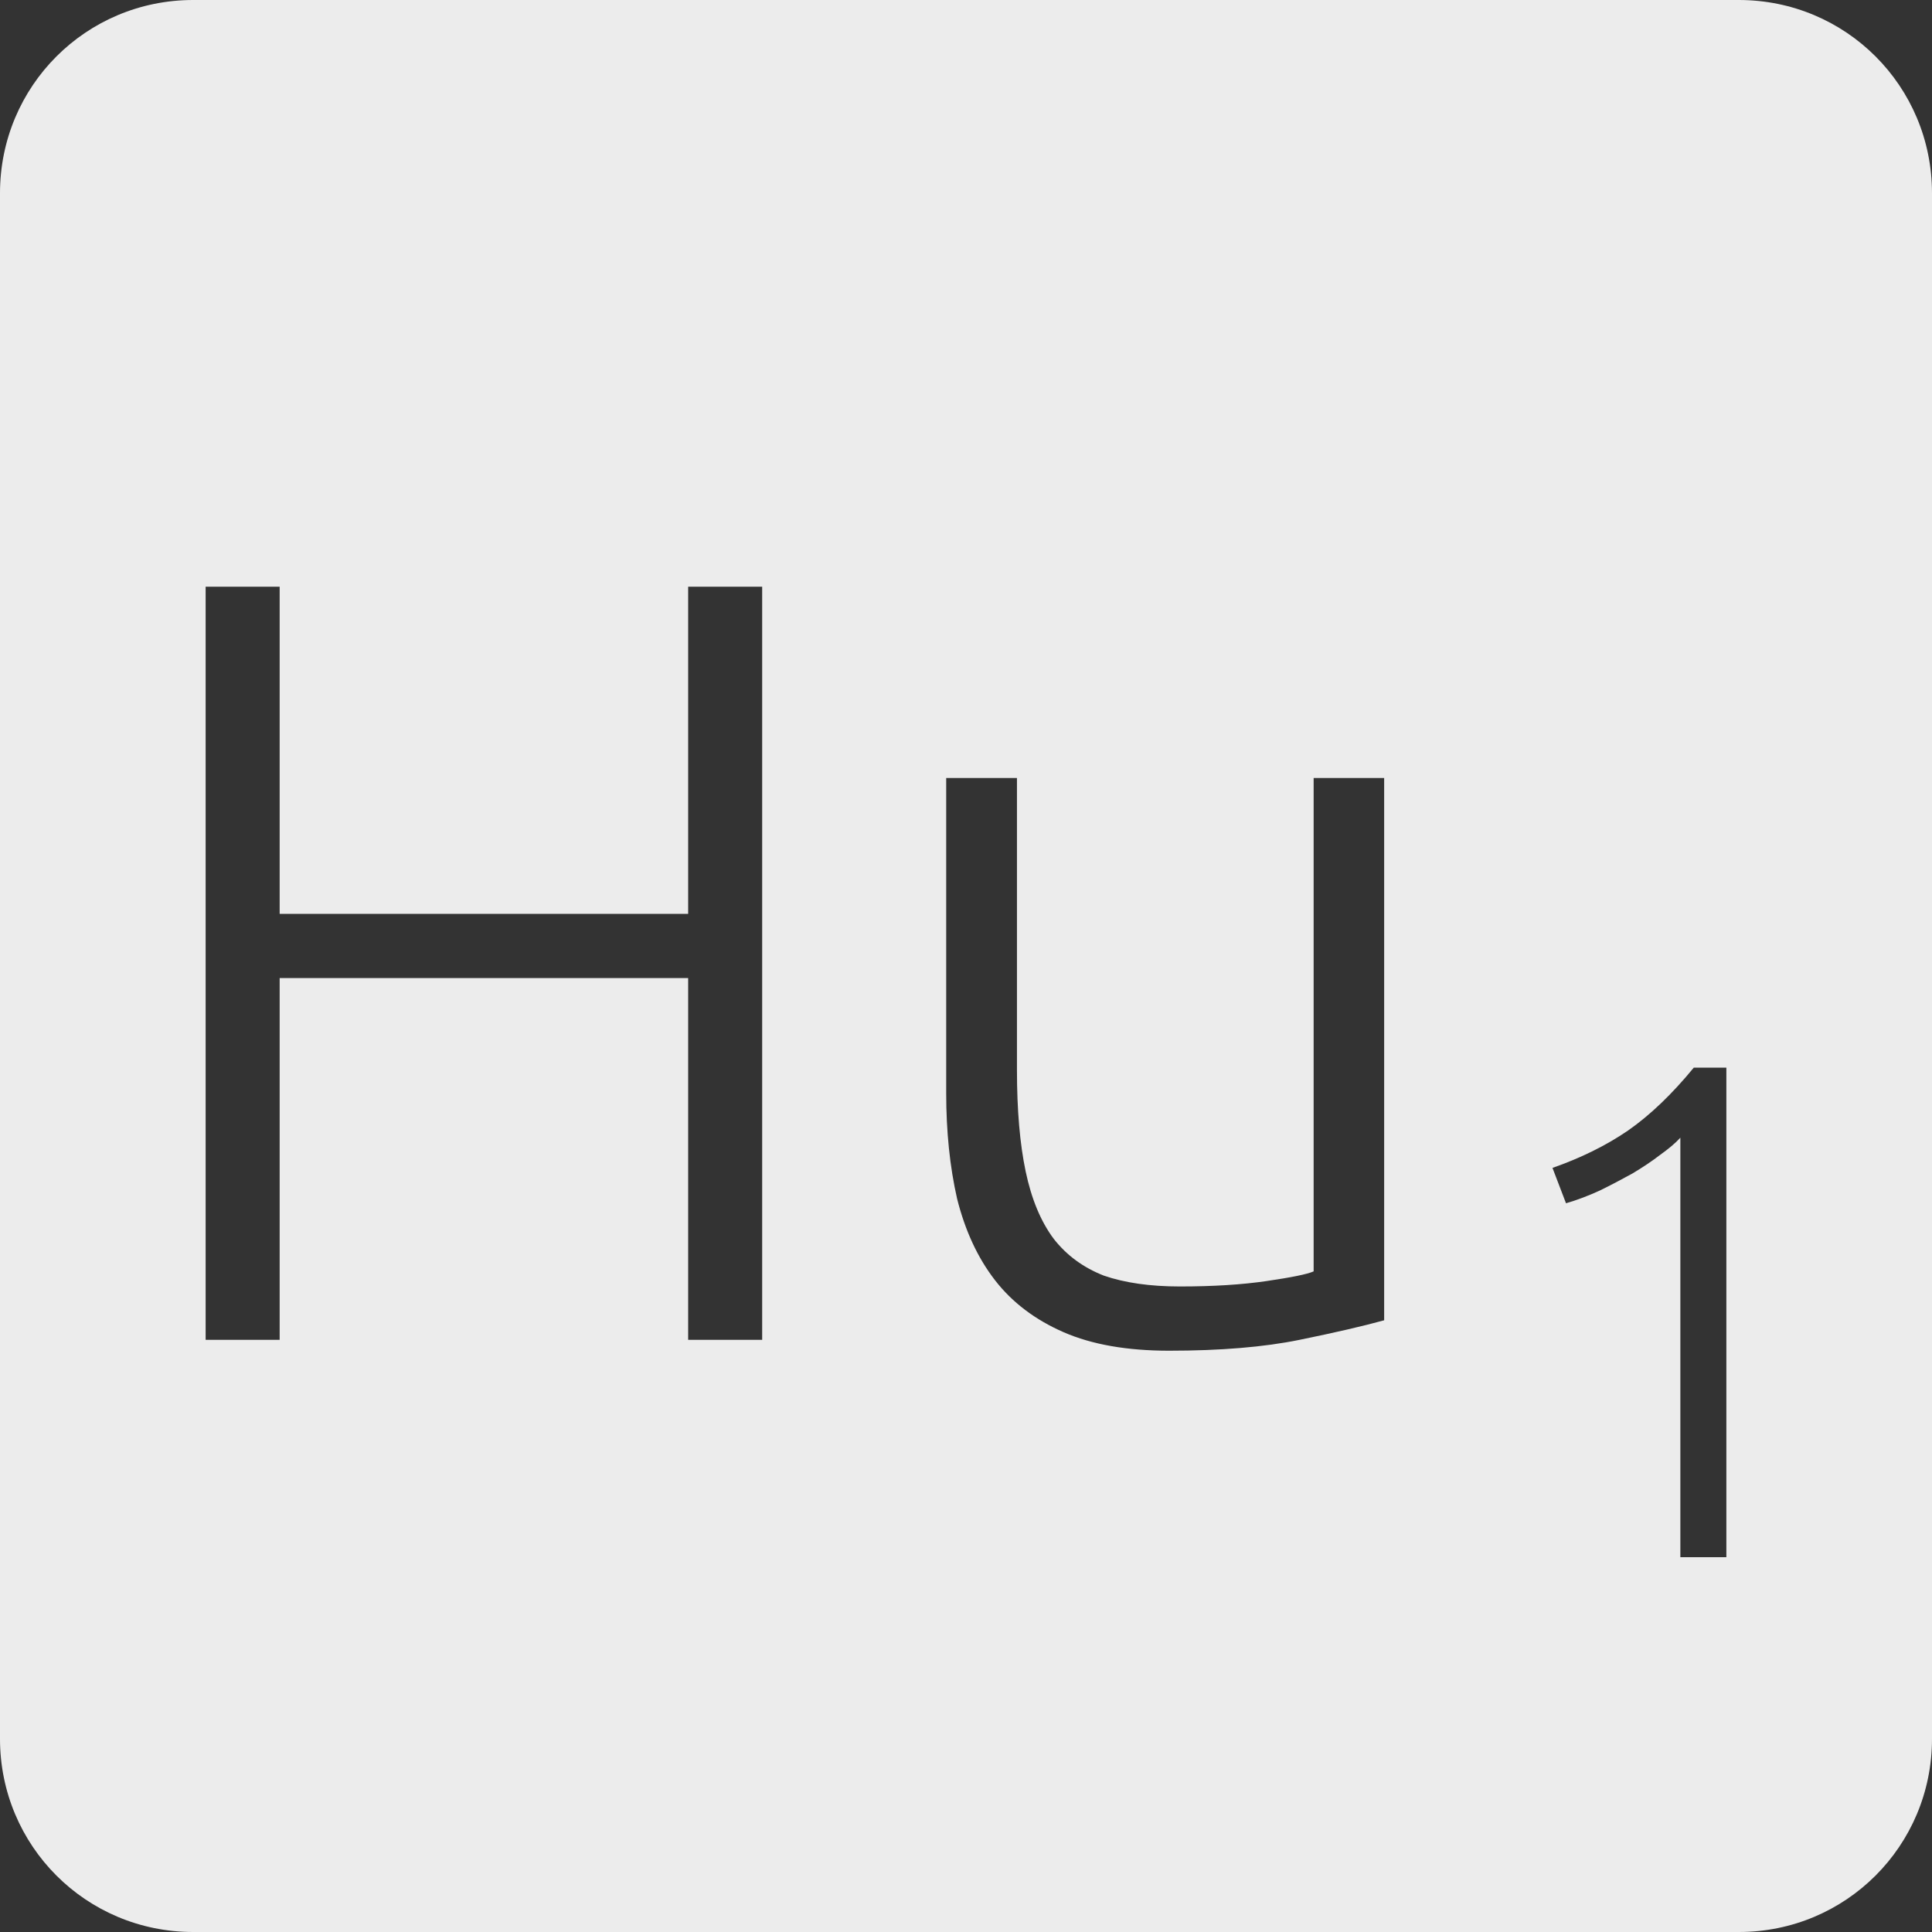 <?xml version="1.0" encoding="UTF-8" standalone="no"?>
<svg
   xmlns:dc="http://purl.org/dc/elements/1.1/"
   xmlns:cc="http://creativecommons.org/ns#"
   xmlns:rdf="http://www.w3.org/1999/02/22-rdf-syntax-ns#"
   xmlns:svg="http://www.w3.org/2000/svg"
   xmlns="http://www.w3.org/2000/svg"
   xmlns:sodipodi="http://sodipodi.sourceforge.net/DTD/sodipodi-0.dtd"
   xmlns:inkscape="http://www.inkscape.org/namespaces/inkscape"
   viewBox="0 0 16 16"
   id="svg2"
   version="1.1"
   inkscape:version="0.91 r13725"
   sodipodi:docname="indicator-keyboard-Hu-1.svg">
  <rect x="0" y="0" width="16" height="16" fill="#333333" stroke="none"/>
  <defs
     id="defs12" />
  <sodipodi:namedview
     pagecolor="#ffffff"
     bordercolor="#666666"
     borderopacity="1"
     objecttolerance="10"
     gridtolerance="10"
     guidetolerance="10"
     inkscape:pageopacity="0"
     inkscape:pageshadow="2"
     inkscape:window-width="640"
     inkscape:window-height="480"
     id="namedview10"
     showgrid="false"
     inkscape:zoom="14.75"
     inkscape:cx="8"
     inkscape:cy="8"
     inkscape:window-x="65"
     inkscape:window-y="24"
     inkscape:window-maximized="0"
     inkscape:current-layer="svg2" />
  <path
     style="fill:#ececec;fill-opacity:1"
     d="M 1.6 0 C 0.713 2.9605947e-16 0 0.713 0 1.6 L 0 14.4 C 2.9605947e-16 15.287 0.713 16 1.6 16 L 14.4 16 C 15.287 16 16 15.287 16 14.4 L 16 1.6 C 16 0.713 15.287 0 14.4 0 L 1.6 0 z M 1.703 4.859 L 2.316 4.859 L 2.316 7.568 L 5.699 7.568 L 5.699 4.859 L 6.312 4.859 L 6.312 11.096 L 5.699 11.096 L 5.699 8.1 L 2.316 8.1 L 2.316 11.096 L 1.703 11.096 L 1.703 4.859 z M 7.836 6.443 L 8.422 6.443 L 8.422 8.863 C 8.422 9.193 8.446 9.473 8.494 9.701 C 8.542 9.929 8.619 10.116 8.727 10.26 C 8.835 10.398 8.973 10.498 9.141 10.564 C 9.315 10.624 9.525 10.654 9.771 10.654 C 10.047 10.654 10.286 10.639 10.49 10.609 C 10.694 10.579 10.825 10.553 10.879 10.529 L 10.879 6.443 L 11.463 6.443 L 11.463 10.934 C 11.289 10.982 11.056 11.036 10.762 11.096 C 10.468 11.156 10.108 11.186 9.682 11.186 C 9.334 11.186 9.043 11.135 8.809 11.033 C 8.575 10.931 8.384 10.788 8.24 10.602 C 8.096 10.416 7.992 10.19 7.926 9.926 C 7.866 9.662 7.836 9.371 7.836 9.053 L 7.836 6.443 z M 14.027 8.842 L 14.297 8.842 L 14.297 12.896 L 13.916 12.896 L 13.916 9.422 C 13.873 9.469 13.816 9.516 13.746 9.566 C 13.68 9.617 13.603 9.668 13.518 9.719 C 13.432 9.766 13.344 9.813 13.25 9.859 C 13.156 9.902 13.062 9.938 12.969 9.965 L 12.857 9.672 C 13.091 9.59 13.299 9.488 13.482 9.363 C 13.666 9.235 13.848 9.06 14.027 8.842 z "
     id="path4" />
</svg>
